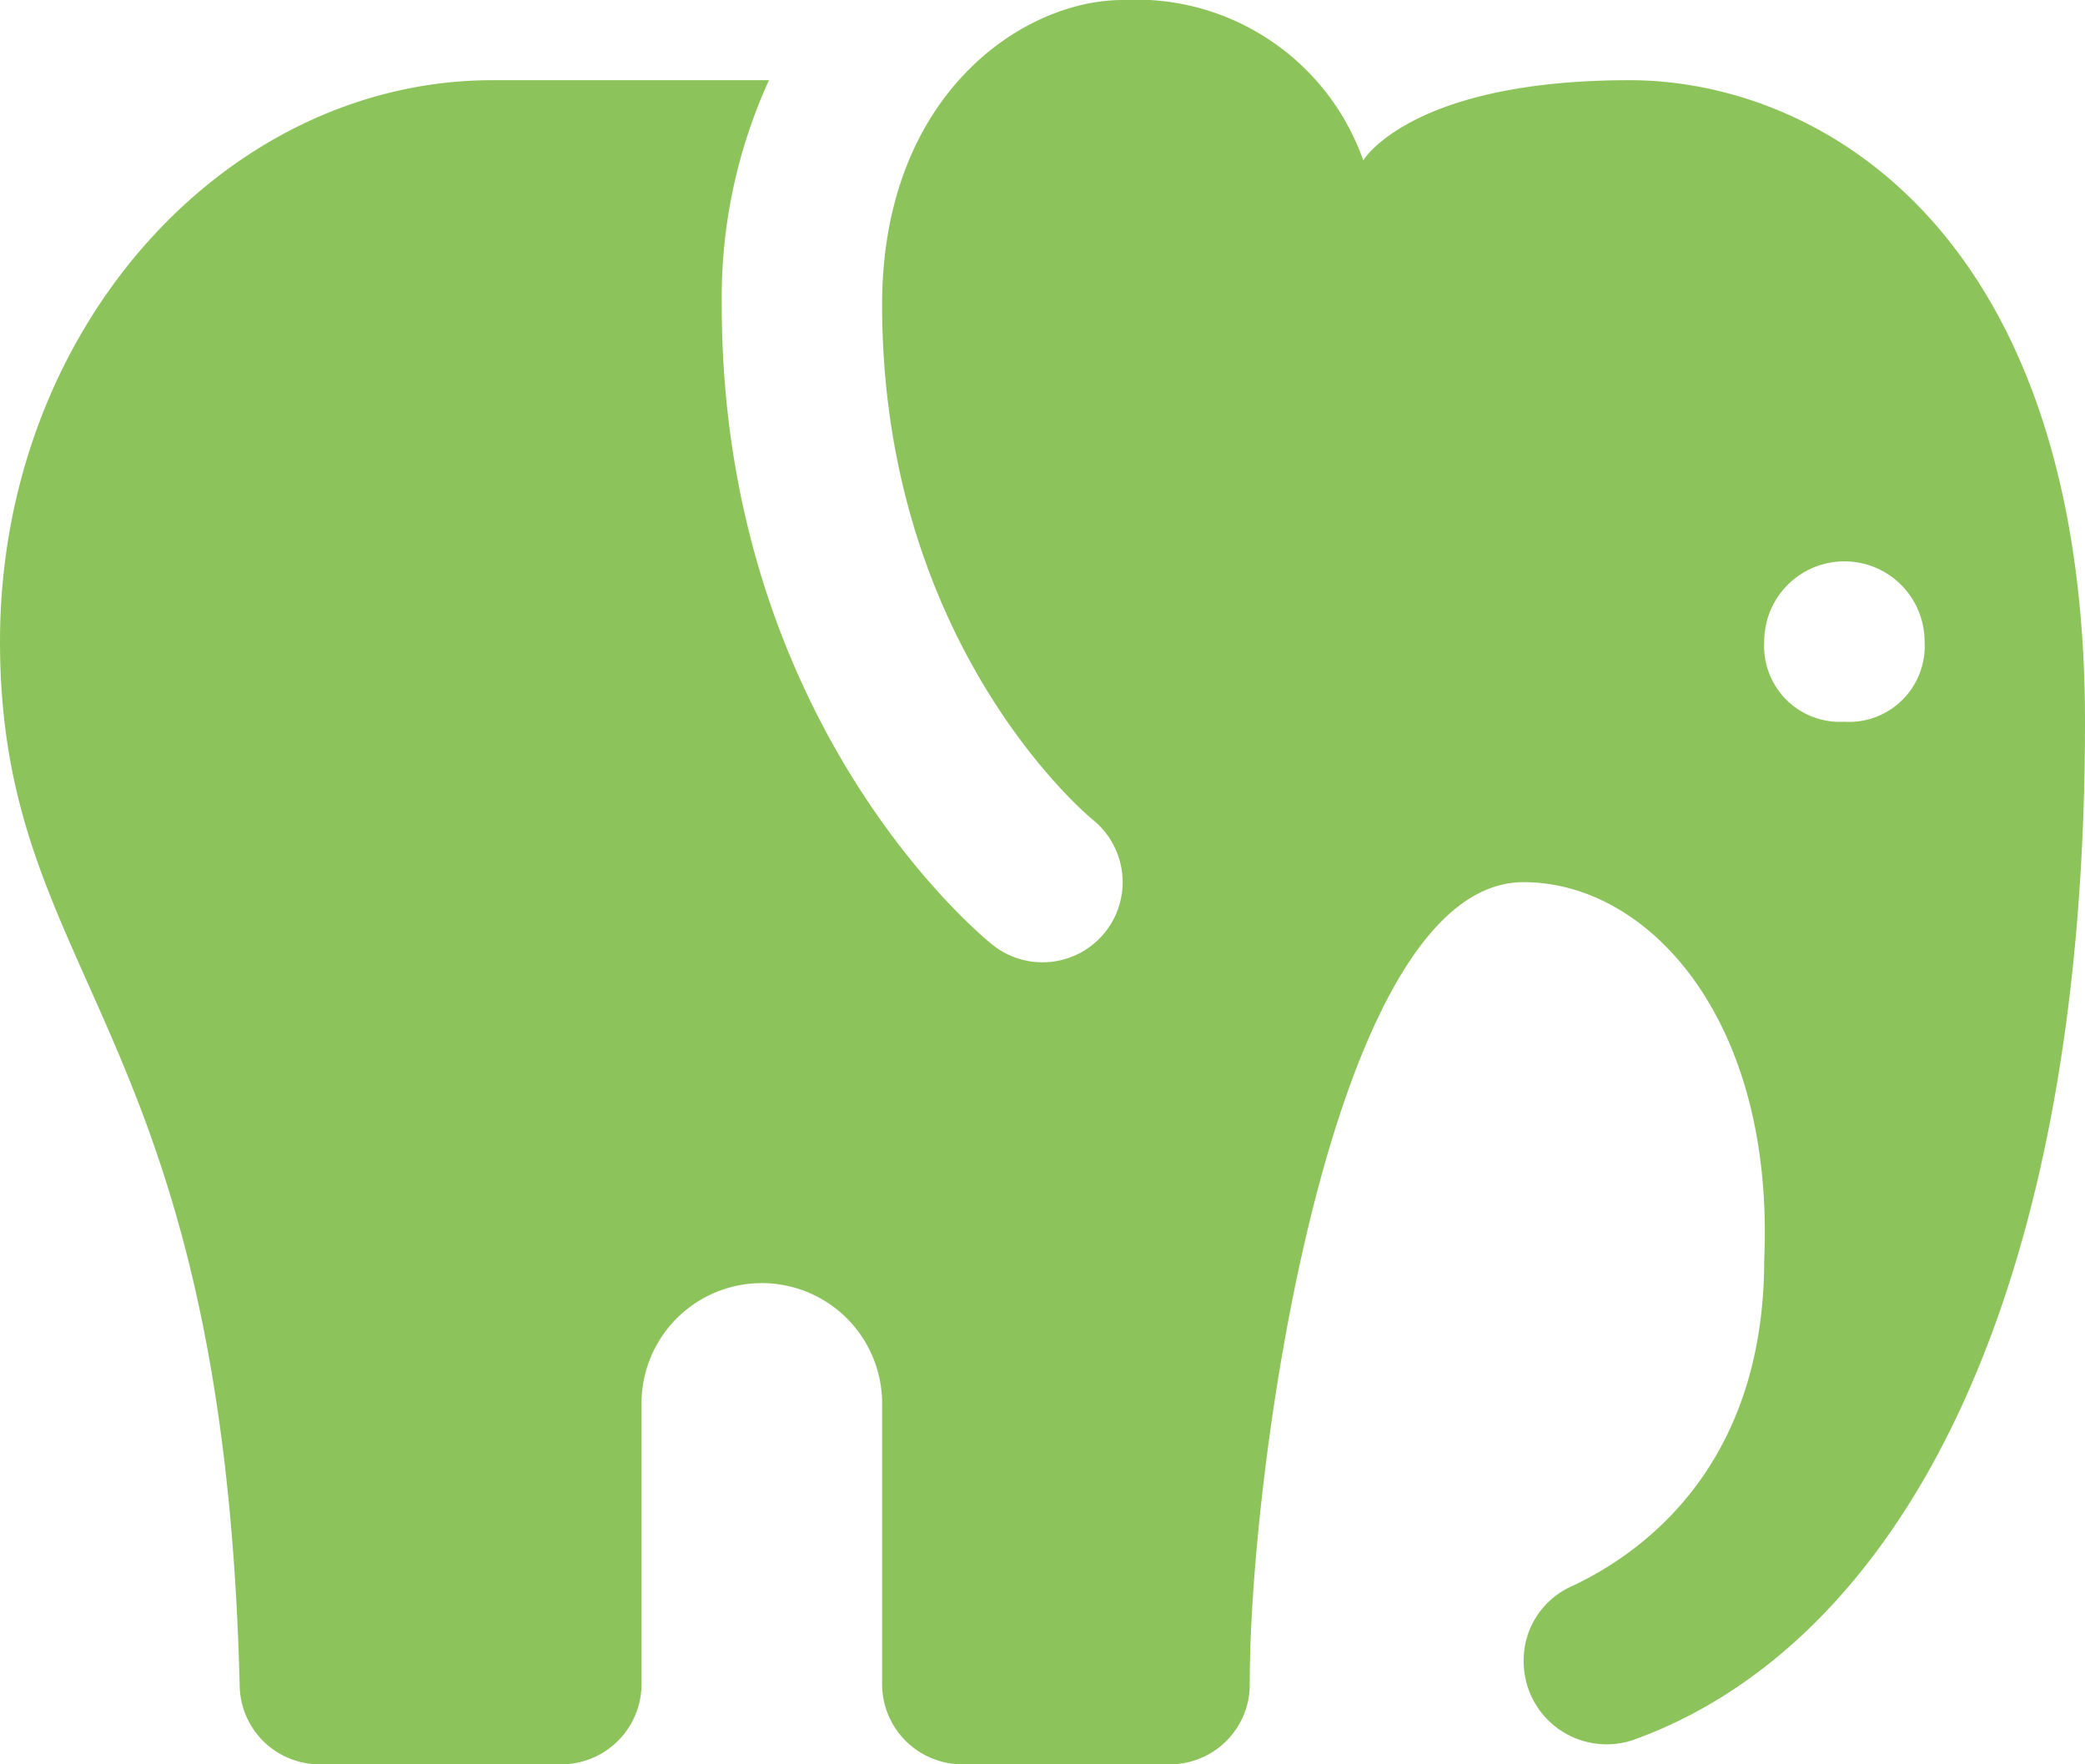 <svg xmlns="http://www.w3.org/2000/svg" width="47.273" height="40" viewBox="0 0 47.273 40"><defs><style>.a{fill:#8cc45b;}</style></defs><path class="a" d="M39.947,5.818c-4.964,0-6.038,1.818-6.038,1.818A5.457,5.457,0,0,0,28.455,4C26.189,4,23,6.144,23,10.909c0,7.76,4.725,11.633,4.773,11.673A1.817,1.817,0,1,1,25.5,25.418c-.251-.2-6.136-5.024-6.136-14.509a11.863,11.863,0,0,1,1.071-5.091H14.169C8.115,5.818,3,11.455,3,18.545c0,7.747,5.069,8.589,5.435,23.7A1.81,1.81,0,0,0,10.251,44h5.476a1.819,1.819,0,0,0,1.818-1.818V35.818a2.727,2.727,0,1,1,5.455,0v6.364A1.819,1.819,0,0,0,24.818,44h4.7a1.81,1.81,0,0,0,1.818-1.813C31.318,37.456,33.149,24,37.545,24c2.836,0,5.691,3.118,5.455,8.555,0,4.738-2.825,6.7-4.409,7.429a1.837,1.837,0,0,0-1.045,1.68h0a1.881,1.881,0,0,0,2.509,1.775c5.658-2.047,10.218-9.342,10.218-23.075C50.273,9.167,44.2,5.818,39.947,5.818Zm4.871,14.545A1.718,1.718,0,0,1,43,18.545a1.818,1.818,0,1,1,3.636,0A1.718,1.718,0,0,1,44.818,20.364Z" transform="translate(-3 -4)"/></svg>